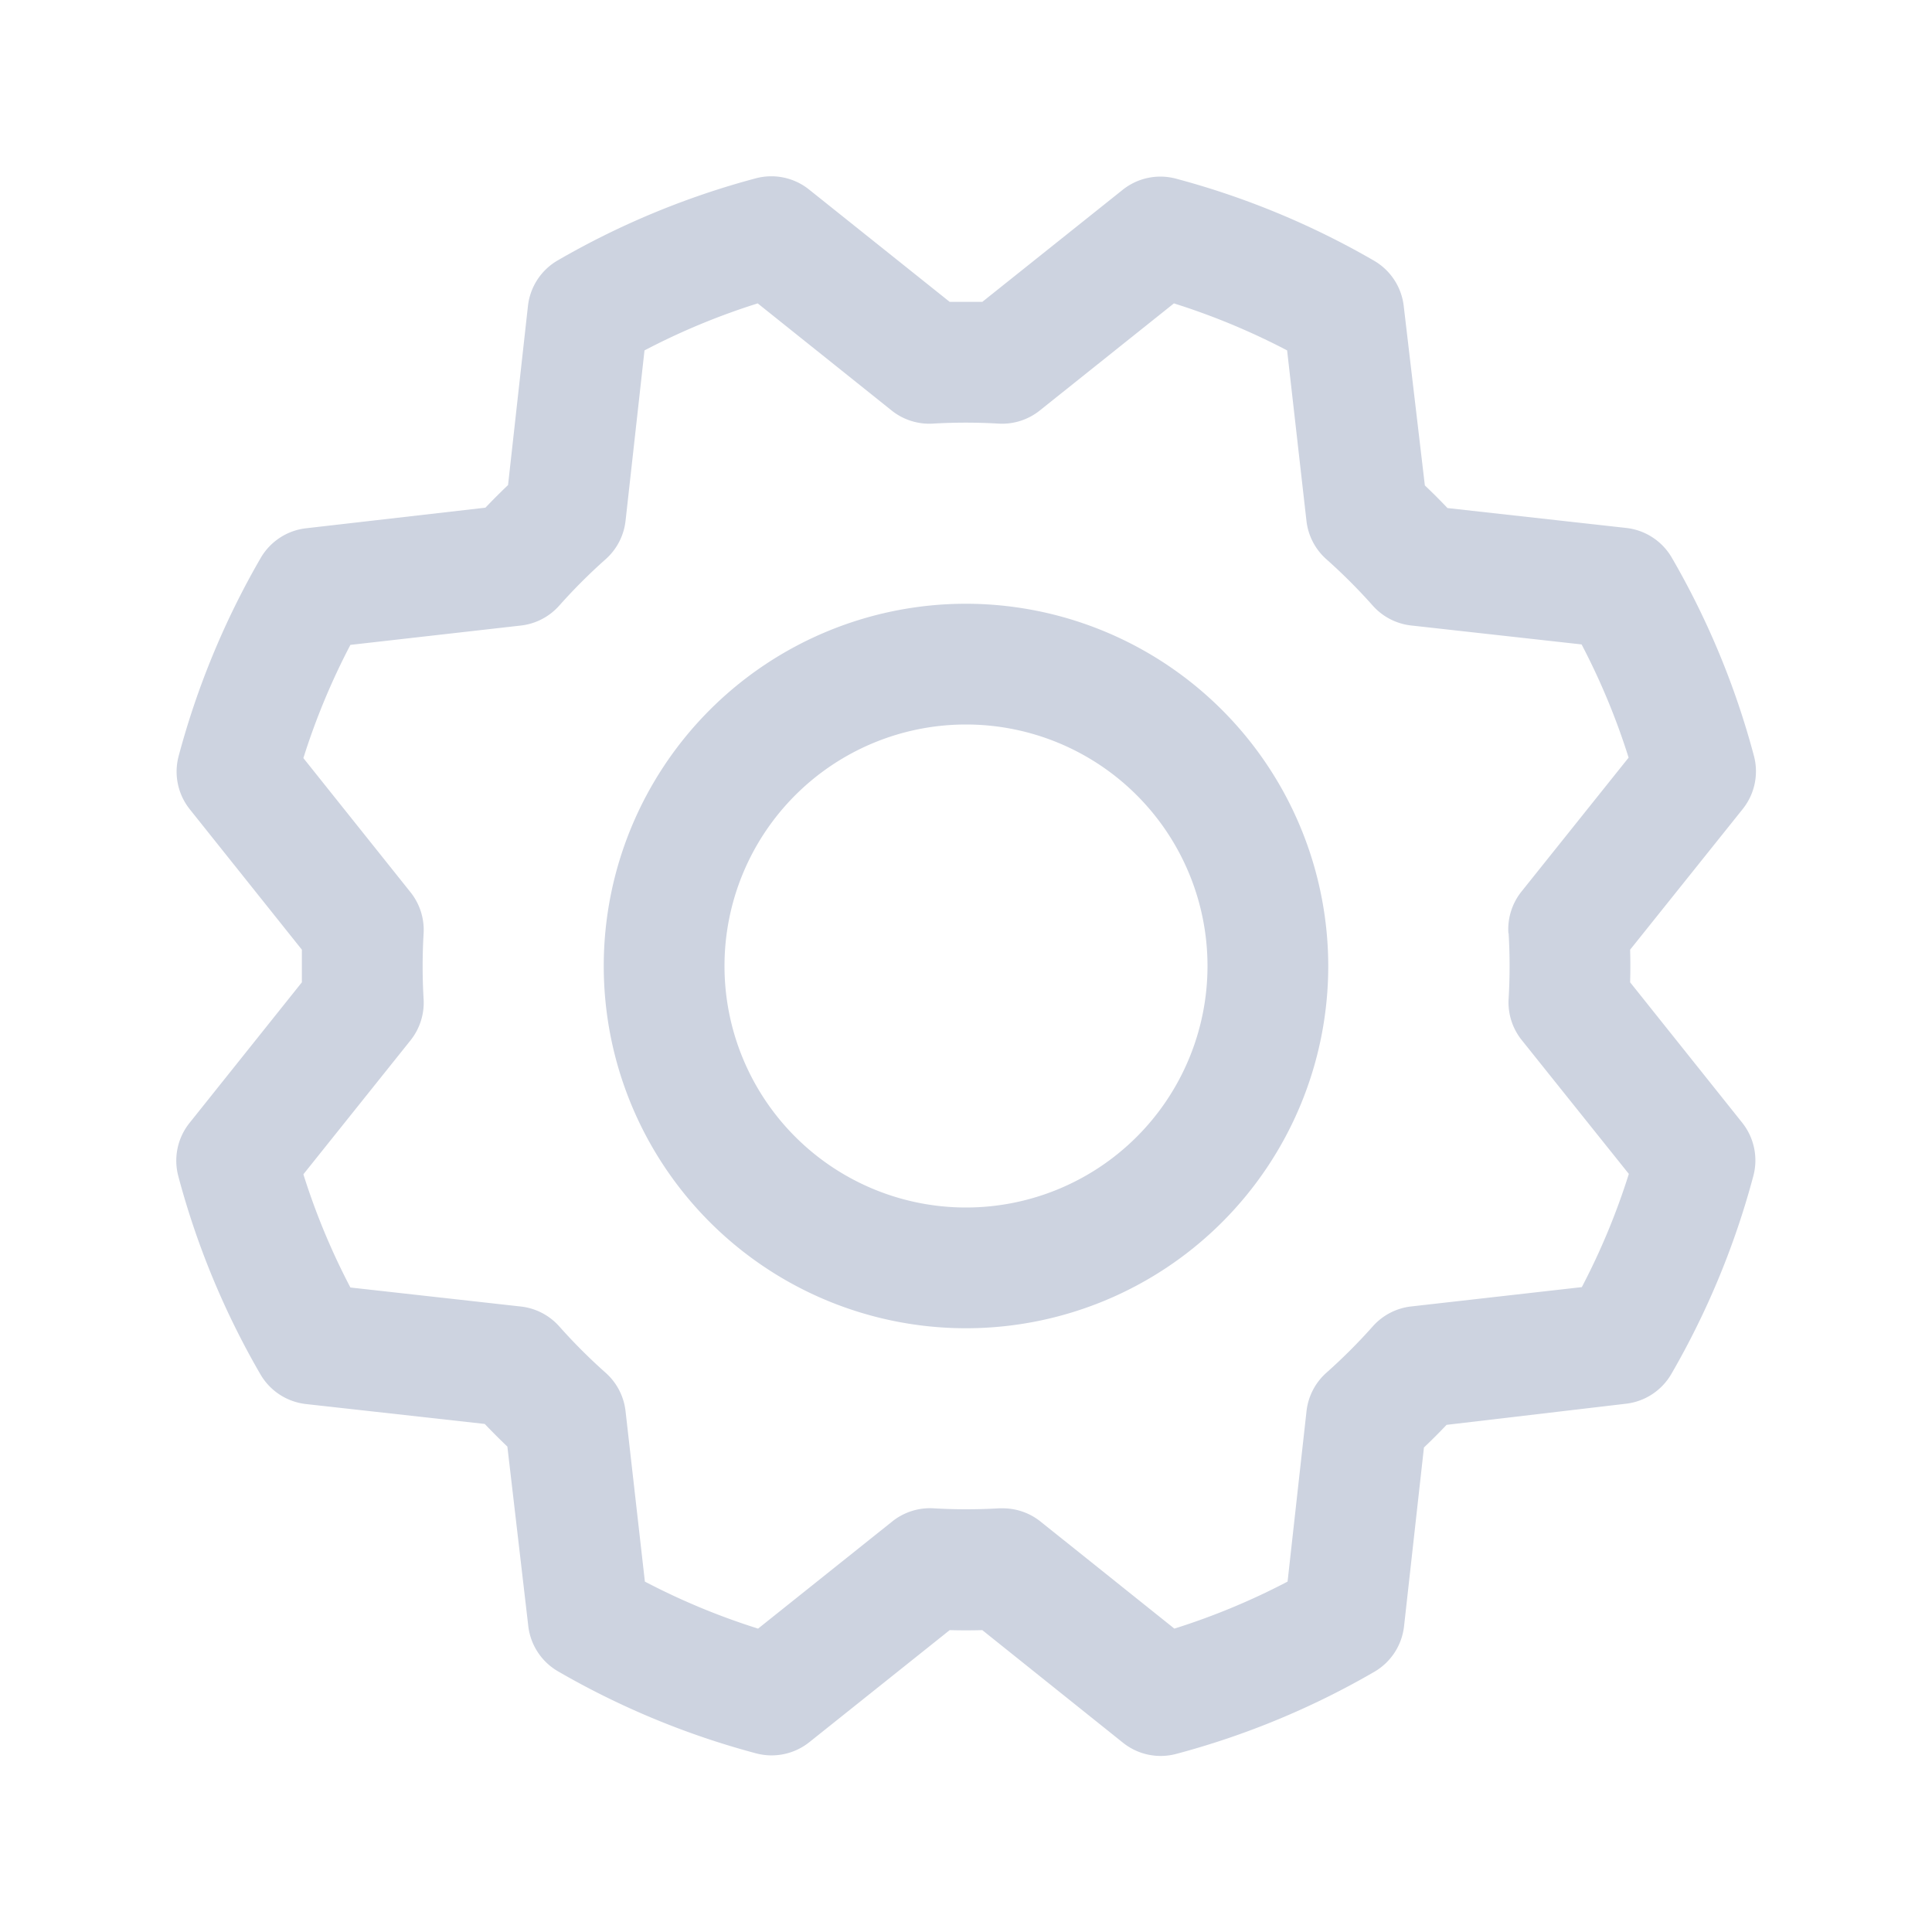 <svg xmlns="http://www.w3.org/2000/svg" width="128" height="128" fill="none" viewBox="0 0 128 128">
  <path fill="#CDD3E0" d="M64 40a24 24 0 1 0 24 24 24.025 24.025 0 0 0-24-24Zm0 40a16 16 0 1 1 0-32 16 16 0 0 1 0 32Zm44-14.92c.02-.72.02-1.44 0-2.16l7.46-9.32a3.994 3.994 0 0 0 .74-3.53 53.633 53.633 0 0 0-5.44-13.125 4.003 4.003 0 0 0-3-1.965L95.9 33.66a39.73 39.73 0 0 0-1.5-1.5L93 20.27a4 4 0 0 0-1.97-3 53.854 53.854 0 0 0-13.125-5.435 4 4 0 0 0-3.53.745L65.08 20h-2.16l-9.32-7.445a3.999 3.999 0 0 0-3.53-.74 53.8 53.8 0 0 0-13.125 5.44 4 4 0 0 0-1.965 3l-1.32 11.88c-.52.497-1.02.997-1.5 1.5L20.27 35a4 4 0 0 0-3 1.97 53.858 53.858 0 0 0-5.435 13.125 4 4 0 0 0 .745 3.53L20 62.92v2.16l-7.445 9.32a4 4 0 0 0-.74 3.53 53.608 53.608 0 0 0 5.44 13.125 4 4 0 0 0 3 1.965l11.86 1.32c.496.52.996 1.02 1.5 1.5L35 107.73a4 4 0 0 0 1.97 3 53.86 53.86 0 0 0 13.125 5.435 4.006 4.006 0 0 0 3.53-.745L62.92 108c.72.02 1.44.02 2.16 0l9.32 7.46a3.995 3.995 0 0 0 3.53.74 53.593 53.593 0 0 0 13.125-5.44 4.004 4.004 0 0 0 1.965-3l1.32-11.86a39.73 39.73 0 0 0 1.5-1.5l11.89-1.4a4 4 0 0 0 3-1.97 53.858 53.858 0 0 0 5.435-13.125 4.006 4.006 0 0 0-.745-3.53L108 65.08Zm-8.05-3.25a36.835 36.835 0 0 1 0 4.34c-.06.99.25 1.966.87 2.74l7.095 8.865a45.814 45.814 0 0 1-3.115 7.5l-11.3 1.28a4 4 0 0 0-2.55 1.32 37.026 37.026 0 0 1-3.07 3.07 4 4 0 0 0-1.32 2.55l-1.255 11.29a45.705 45.705 0 0 1-7.5 3.115l-8.87-7.095a4 4 0 0 0-2.5-.875h-.24a36.964 36.964 0 0 1-4.34 0c-.99-.06-1.966.25-2.74.87l-8.89 7.1a45.814 45.814 0 0 1-7.5-3.115L41.445 93.5a4 4 0 0 0-1.32-2.55 37.072 37.072 0 0 1-3.07-3.07 4 4 0 0 0-2.55-1.32l-11.29-1.26a45.661 45.661 0 0 1-3.115-7.5l7.095-8.87a4 4 0 0 0 .87-2.74 36.964 36.964 0 0 1 0-4.34 4 4 0 0 0-.87-2.74L20.1 50.225a45.797 45.797 0 0 1 3.115-7.5l11.285-1.28a4 4 0 0 0 2.55-1.32 37.072 37.072 0 0 1 3.07-3.07 4 4 0 0 0 1.325-2.555L42.7 23.215a45.668 45.668 0 0 1 7.5-3.115l8.87 7.095a4 4 0 0 0 2.74.87 36.964 36.964 0 0 1 4.34 0 4 4 0 0 0 2.74-.87l8.885-7.095a45.784 45.784 0 0 1 7.5 3.115l1.28 11.285a4 4 0 0 0 1.32 2.55 37.04 37.04 0 0 1 3.07 3.07 4 4 0 0 0 2.55 1.32l11.29 1.255a45.705 45.705 0 0 1 3.115 7.5l-7.095 8.87a3.998 3.998 0 0 0-.87 2.765h.015Z"/>
</svg>
